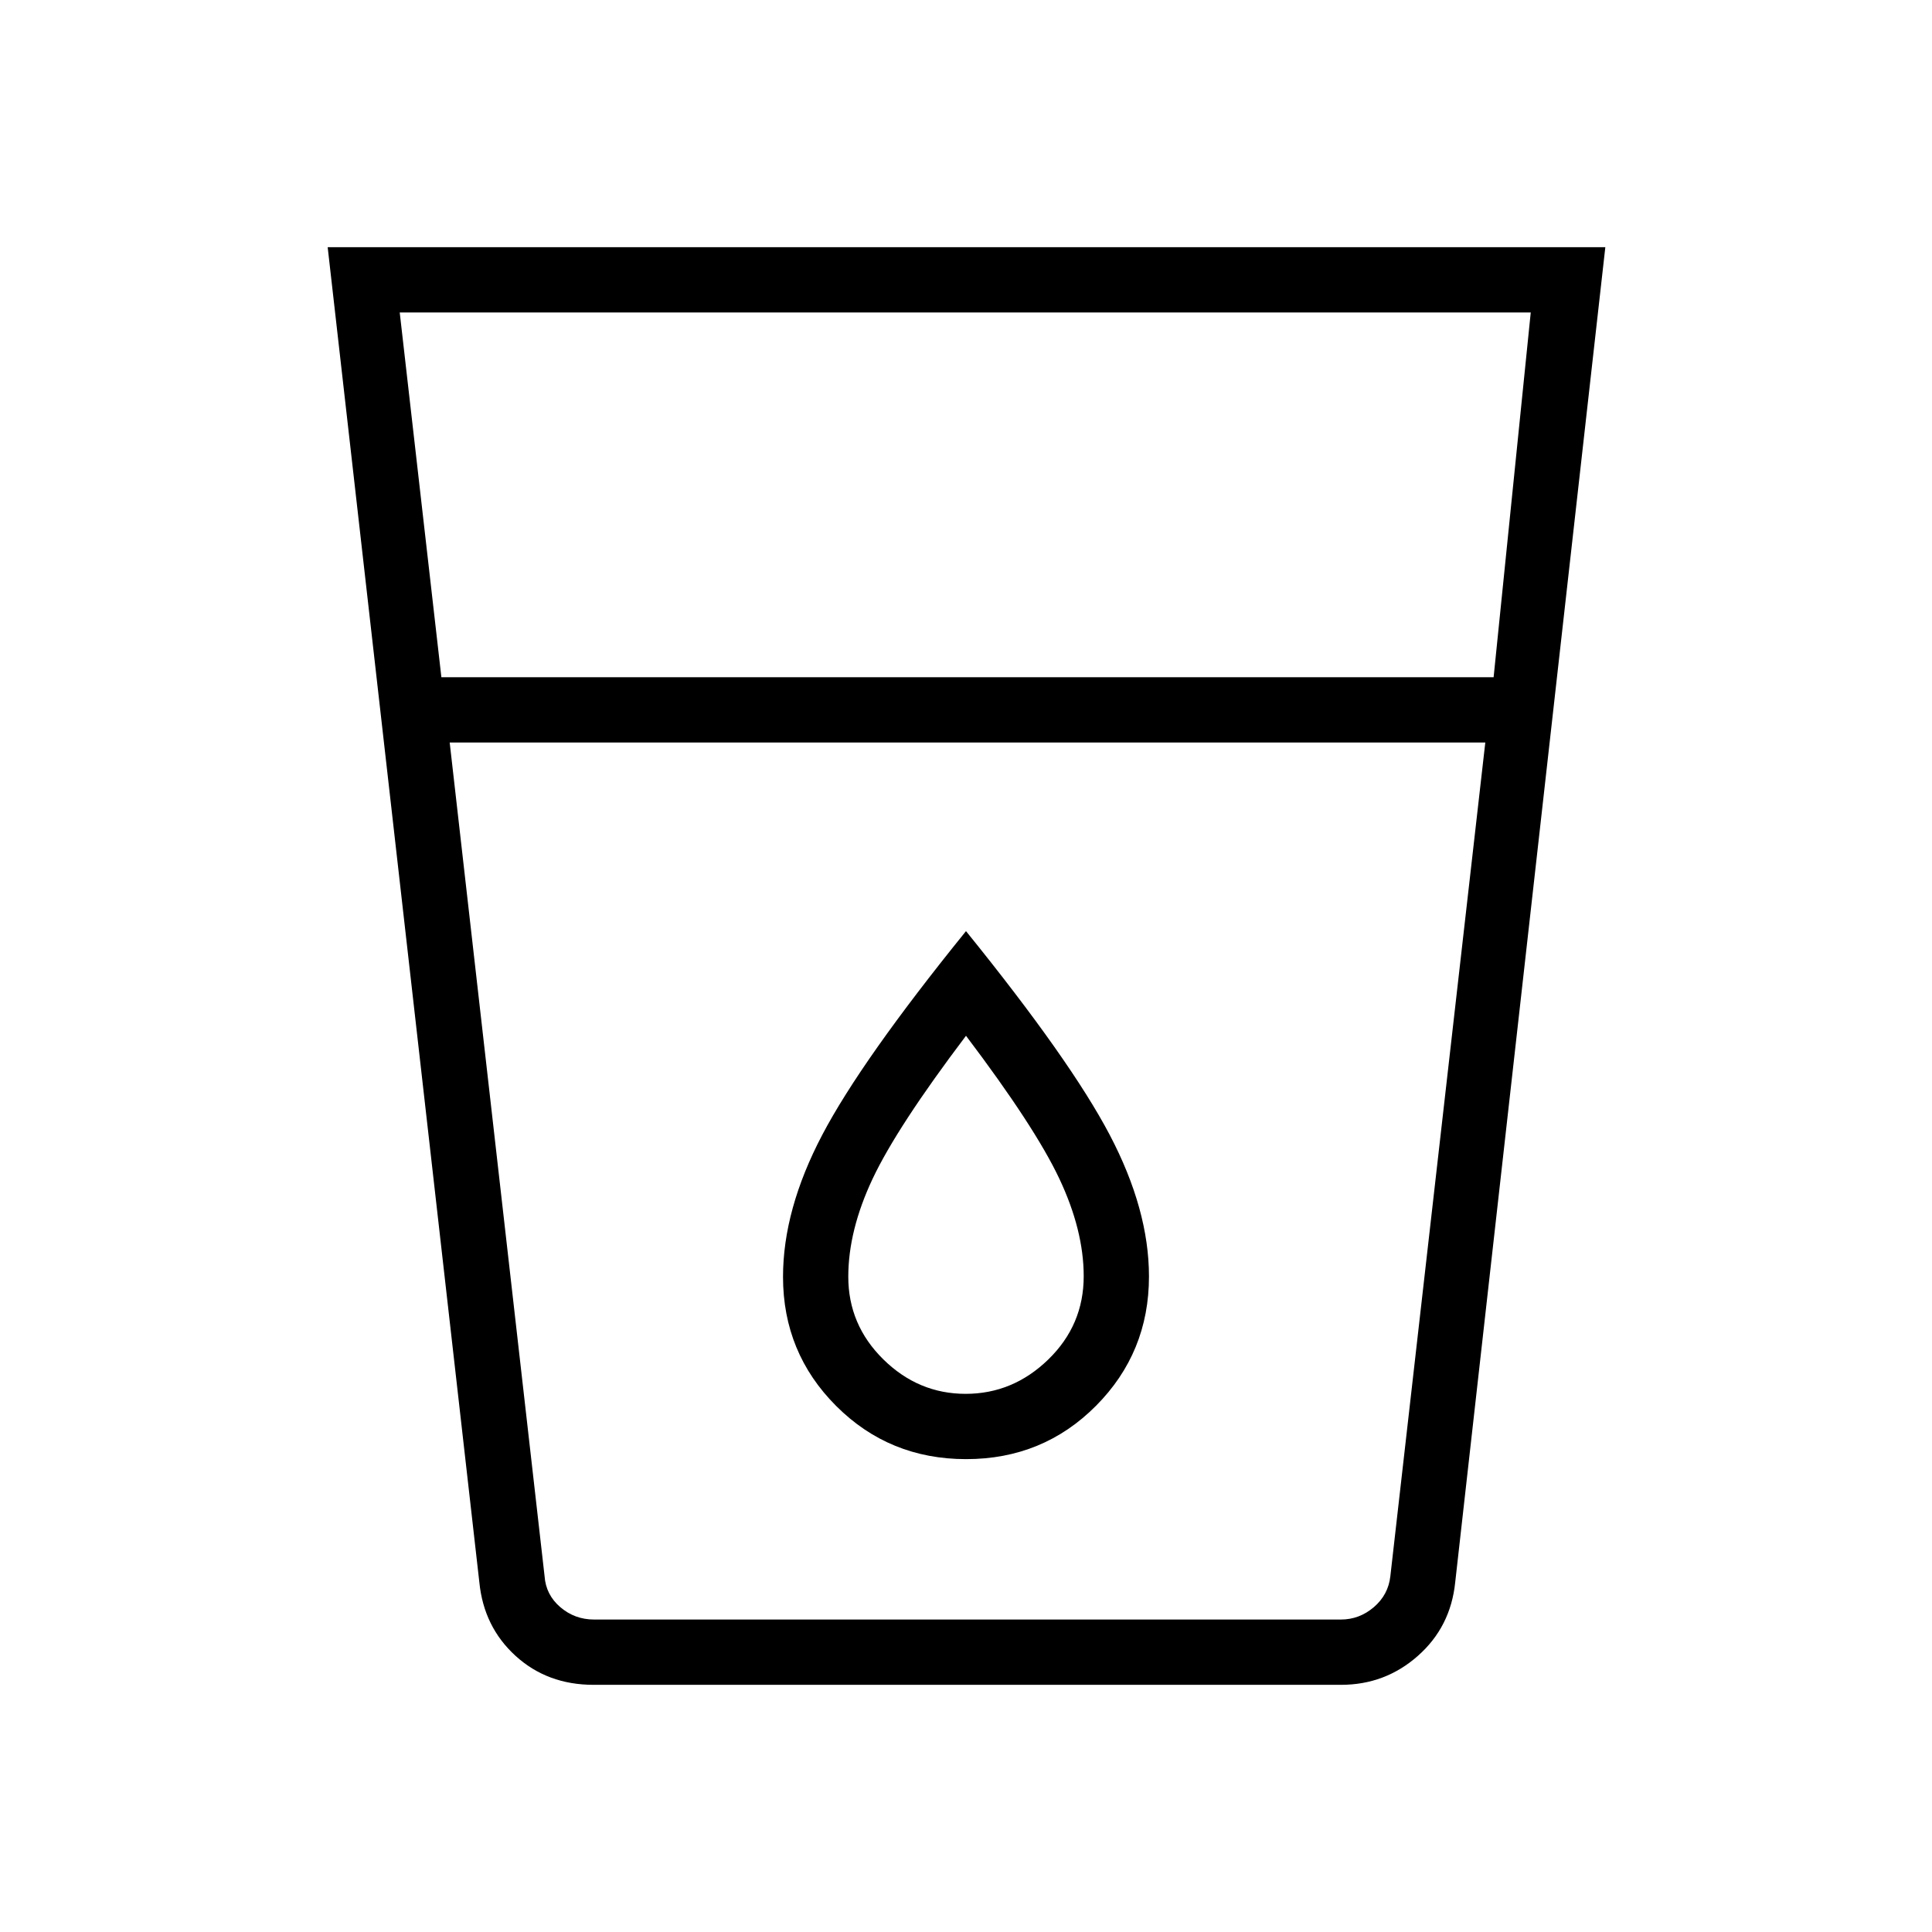 <svg xmlns="http://www.w3.org/2000/svg" height="40" viewBox="0 -960 960 960" width="40"><path d="M294.95-122.82q-22.98 0-38.77-14.39-15.78-14.39-17.99-36.52l-75.37-663.45h634.86l-74.6 663.45q-2.27 22.13-18.54 36.52-16.27 14.39-38.22 14.39H294.95Zm-71.5-468.23 47.15 414.26q.64 9.23 7.82 15.38 7.18 6.15 16.8 6.15h371.02q9.23 0 16.41-6.15t8.21-15.38l47.18-414.26H223.45Zm-4.13-32.44h522.85l18.45-181.25h-562l20.7 181.25Zm260.51 356.08q-23.51 0-40.91-17.13-17.41-17.14-17.41-41.07 0-23.06 12.14-48.77 12.14-25.71 46.35-70.95 34.21 45.24 46.35 70.95t12.14 48.54q0 24.25-17.58 41.34-17.58 17.09-41.08 17.09Zm.24 32.44q38.18 0 64.52-26.49 26.33-26.49 26.33-64.27 0-33.18-19.47-70.29-19.48-37.11-71.45-101.31-51.97 64.2-71.45 101.29-19.47 37.09-19.47 70.48 0 37.77 26.41 64.18 26.41 26.41 64.58 26.41Zm-225.85 79.71h453.05-453.05Z"/></svg>